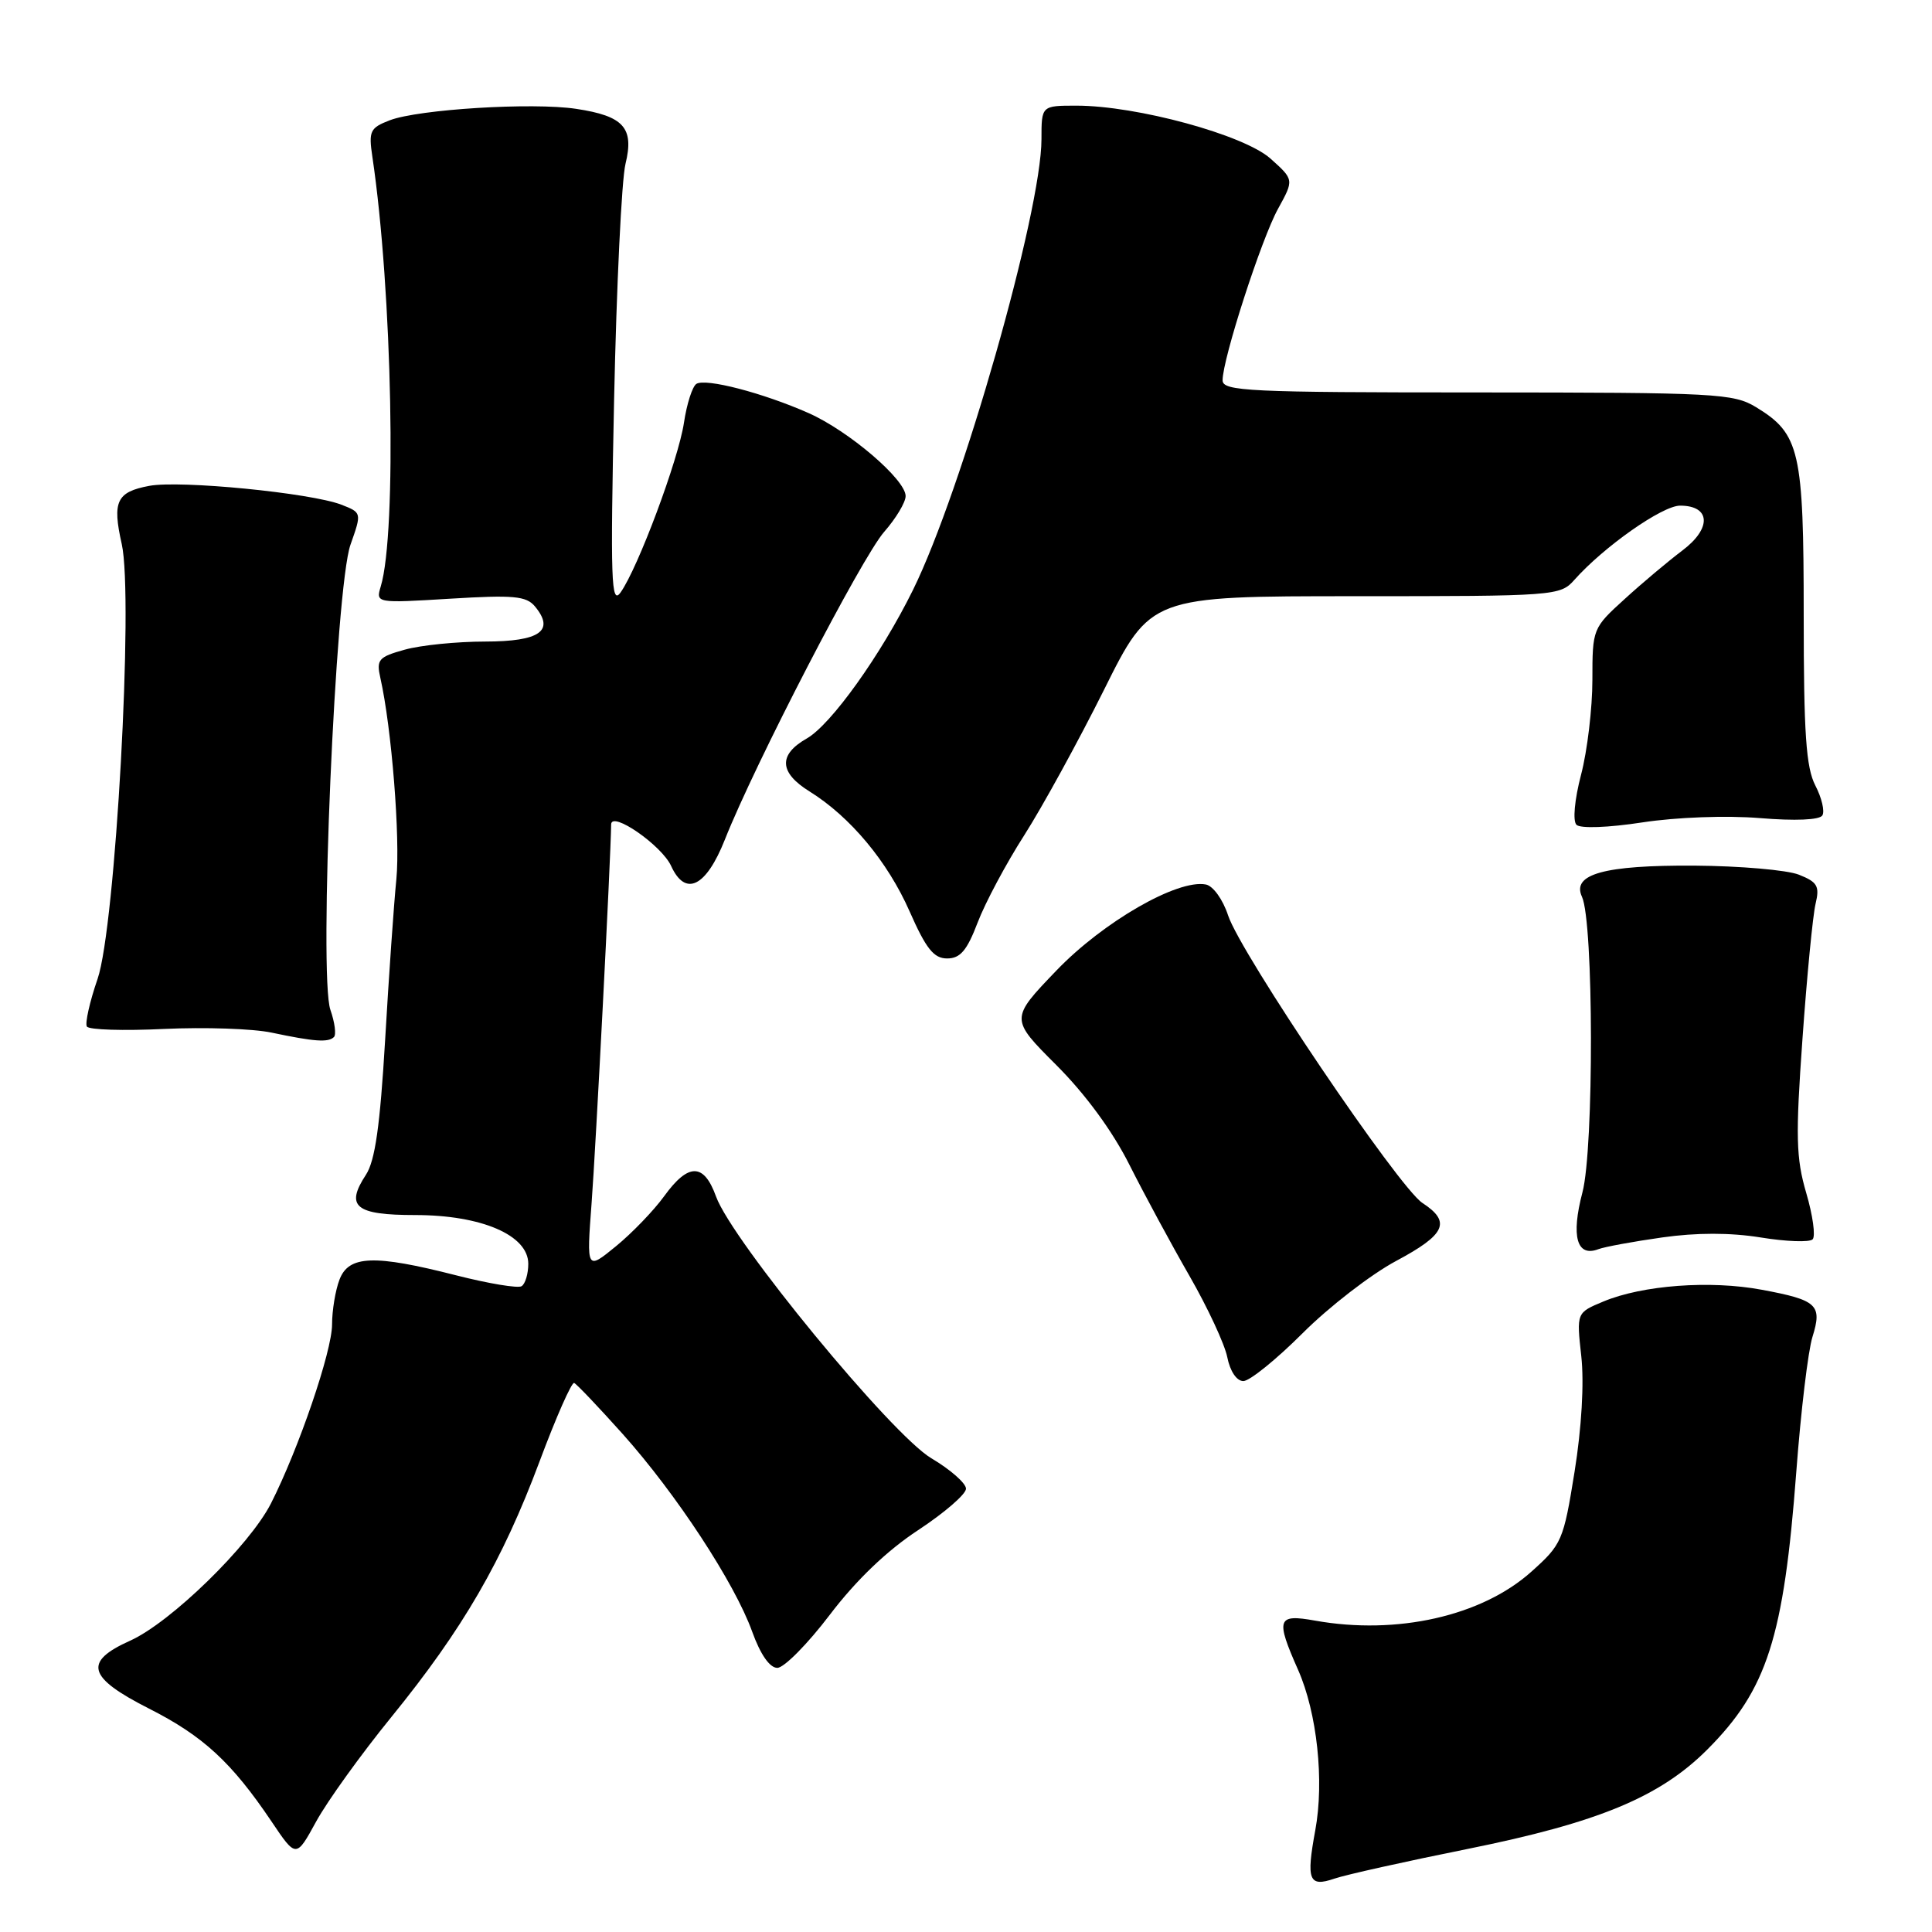 <?xml version="1.0" encoding="UTF-8" standalone="no"?>
<!DOCTYPE svg PUBLIC "-//W3C//DTD SVG 1.1//EN" "http://www.w3.org/Graphics/SVG/1.1/DTD/svg11.dtd" >
<svg xmlns="http://www.w3.org/2000/svg" xmlns:xlink="http://www.w3.org/1999/xlink" version="1.1" viewBox="0 0 256 256">
 <g >
 <path fill="currentColor"
d=" M 194.49 244.99 C 211.78 241.50 219.93 238.12 226.22 231.83 C 234.15 223.89 236.36 217.01 238.02 195.00 C 238.62 187.03 239.58 178.99 240.16 177.15 C 241.48 172.90 240.81 172.27 233.45 170.90 C 226.63 169.62 217.63 170.29 212.45 172.46 C 208.89 173.94 208.89 173.94 209.53 179.72 C 209.92 183.24 209.57 189.21 208.64 195.00 C 207.17 204.15 206.96 204.64 202.91 208.26 C 196.35 214.14 185.10 216.68 174.25 214.74 C 169.23 213.84 169.00 214.49 172.01 221.28 C 174.52 226.97 175.49 235.98 174.28 242.53 C 173.06 249.15 173.43 250.09 176.81 248.93 C 178.29 248.42 186.24 246.65 194.49 244.99 Z  M 51.87 227.50 C 61.34 215.85 66.56 206.85 71.49 193.66 C 73.68 187.79 75.75 183.11 76.08 183.25 C 76.41 183.39 79.30 186.43 82.50 190.00 C 89.60 197.94 97.36 209.77 99.67 216.21 C 100.76 219.23 101.99 221.00 103.00 221.00 C 103.89 221.00 107.02 217.83 109.96 213.96 C 113.44 209.38 117.54 205.45 121.66 202.75 C 125.15 200.45 128.00 197.99 128.00 197.26 C 128.00 196.54 125.93 194.72 123.41 193.23 C 118.12 190.09 97.00 164.41 94.88 158.55 C 93.27 154.08 91.21 154.07 88.00 158.51 C 86.62 160.41 83.75 163.39 81.61 165.14 C 77.72 168.32 77.72 168.32 78.39 159.41 C 78.94 152.15 80.92 113.93 80.98 109.24 C 81.01 107.39 87.68 112.01 88.93 114.75 C 90.82 118.88 93.56 117.53 96.05 111.25 C 100.01 101.24 114.20 73.84 117.16 70.47 C 118.72 68.69 120.00 66.56 120.00 65.73 C 120.00 63.54 112.46 57.09 107.13 54.73 C 101.07 52.05 93.48 50.08 92.27 50.87 C 91.74 51.22 91.00 53.52 90.63 56.00 C 89.90 60.90 84.52 75.29 82.23 78.50 C 80.98 80.25 80.87 77.02 81.37 53.00 C 81.69 37.88 82.37 23.80 82.88 21.72 C 84.05 16.93 82.65 15.37 76.33 14.42 C 70.53 13.55 55.46 14.48 51.64 15.94 C 49.04 16.94 48.83 17.36 49.34 20.77 C 51.98 38.47 52.61 70.58 50.45 77.71 C 49.79 79.92 49.81 79.93 59.66 79.33 C 68.04 78.82 69.73 78.97 70.88 80.35 C 73.56 83.58 71.55 85.00 64.28 85.01 C 60.55 85.01 55.77 85.49 53.65 86.08 C 50.15 87.05 49.85 87.40 50.40 89.83 C 51.90 96.50 53.05 111.05 52.52 116.50 C 52.19 119.80 51.52 129.40 51.03 137.83 C 50.36 149.17 49.70 153.81 48.49 155.66 C 45.72 159.88 47.09 161.00 55.01 161.00 C 63.80 161.00 70.00 163.67 70.00 167.46 C 70.00 168.79 69.60 170.13 69.11 170.43 C 68.63 170.73 64.73 170.08 60.45 168.99 C 49.57 166.21 46.20 166.33 44.98 169.57 C 44.44 170.98 44.00 173.65 44.00 175.50 C 44.00 179.04 39.58 191.97 35.90 199.22 C 33.04 204.82 22.61 214.99 17.24 217.40 C 11.01 220.20 11.59 222.26 19.75 226.40 C 26.92 230.03 30.70 233.52 35.98 241.36 C 39.24 246.21 39.24 246.21 41.90 241.35 C 43.36 238.68 47.85 232.44 51.87 227.50 Z  M 172.61 176.65 C 176.10 173.16 181.67 168.86 184.98 167.09 C 191.56 163.58 192.32 161.91 188.48 159.40 C 185.31 157.32 164.40 126.37 162.73 121.30 C 162.04 119.19 160.74 117.38 159.78 117.20 C 156.03 116.47 146.16 122.16 139.97 128.61 C 133.84 135.00 133.84 135.00 139.97 141.13 C 143.84 145.00 147.44 149.91 149.68 154.39 C 151.65 158.30 155.22 164.91 157.62 169.08 C 160.02 173.26 162.27 178.09 162.62 179.83 C 162.99 181.71 163.87 183.00 164.75 183.00 C 165.58 183.00 169.12 180.14 172.61 176.65 Z  M 220.23 163.97 C 224.79 163.32 229.27 163.32 233.30 163.97 C 236.68 164.52 239.77 164.63 240.18 164.22 C 240.59 163.81 240.21 161.05 239.34 158.09 C 237.98 153.45 237.91 150.61 238.84 137.60 C 239.43 129.30 240.21 121.27 240.57 119.77 C 241.13 117.42 240.83 116.88 238.36 115.90 C 236.79 115.28 230.55 114.74 224.50 114.70 C 212.54 114.63 208.23 115.83 209.62 118.83 C 211.17 122.18 211.22 152.16 209.68 158.00 C 208.15 163.83 208.93 166.62 211.80 165.52 C 212.62 165.21 216.41 164.51 220.23 163.97 Z  M 44.25 137.41 C 44.57 137.09 44.36 135.47 43.78 133.81 C 42.22 129.33 44.44 77.84 46.44 72.18 C 47.94 67.93 47.94 67.93 45.22 66.87 C 41.16 65.31 23.88 63.61 19.77 64.38 C 15.45 65.19 14.86 66.44 16.13 72.08 C 17.72 79.17 15.30 122.83 12.93 129.71 C 11.88 132.75 11.25 135.59 11.51 136.02 C 11.78 136.46 16.39 136.60 21.75 136.34 C 27.11 136.09 33.52 136.30 36.00 136.83 C 41.64 138.02 43.51 138.16 44.25 137.41 Z  M 129.54 122.25 C 130.53 119.64 133.31 114.43 135.72 110.67 C 138.12 106.91 142.87 98.25 146.28 91.42 C 152.46 79.00 152.46 79.00 179.58 79.00 C 206.04 79.00 206.74 78.95 208.60 76.85 C 212.51 72.45 220.26 67.00 222.62 67.00 C 226.67 67.00 226.83 70.00 222.94 72.93 C 221.07 74.34 217.61 77.24 215.27 79.38 C 211.04 83.22 211.00 83.32 211.00 90.08 C 211.00 93.83 210.33 99.49 209.50 102.65 C 208.63 105.98 208.38 108.78 208.89 109.29 C 209.40 109.80 213.08 109.67 217.64 108.97 C 222.17 108.28 228.75 108.04 233.18 108.40 C 237.87 108.79 241.10 108.65 241.47 108.05 C 241.81 107.50 241.39 105.72 240.54 104.08 C 239.31 101.69 239.00 97.20 239.00 81.50 C 239.00 59.73 238.49 57.49 232.70 53.96 C 229.69 52.13 227.46 52.01 195.75 52.00 C 165.43 52.00 162.00 51.84 162.00 50.39 C 162.00 47.56 167.15 31.63 169.35 27.66 C 171.47 23.81 171.47 23.81 168.34 21.01 C 164.82 17.87 150.64 14.00 142.63 14.00 C 138.00 14.00 138.00 14.00 138.00 18.44 C 138.00 28.04 127.47 65.00 120.97 78.18 C 116.73 86.77 110.12 96.03 106.89 97.86 C 103.12 100.01 103.24 102.36 107.25 104.86 C 112.65 108.21 117.61 114.15 120.52 120.75 C 122.71 125.72 123.73 127.00 125.50 127.00 C 127.24 127.00 128.13 125.95 129.54 122.25 Z "/>
</g>
</svg>